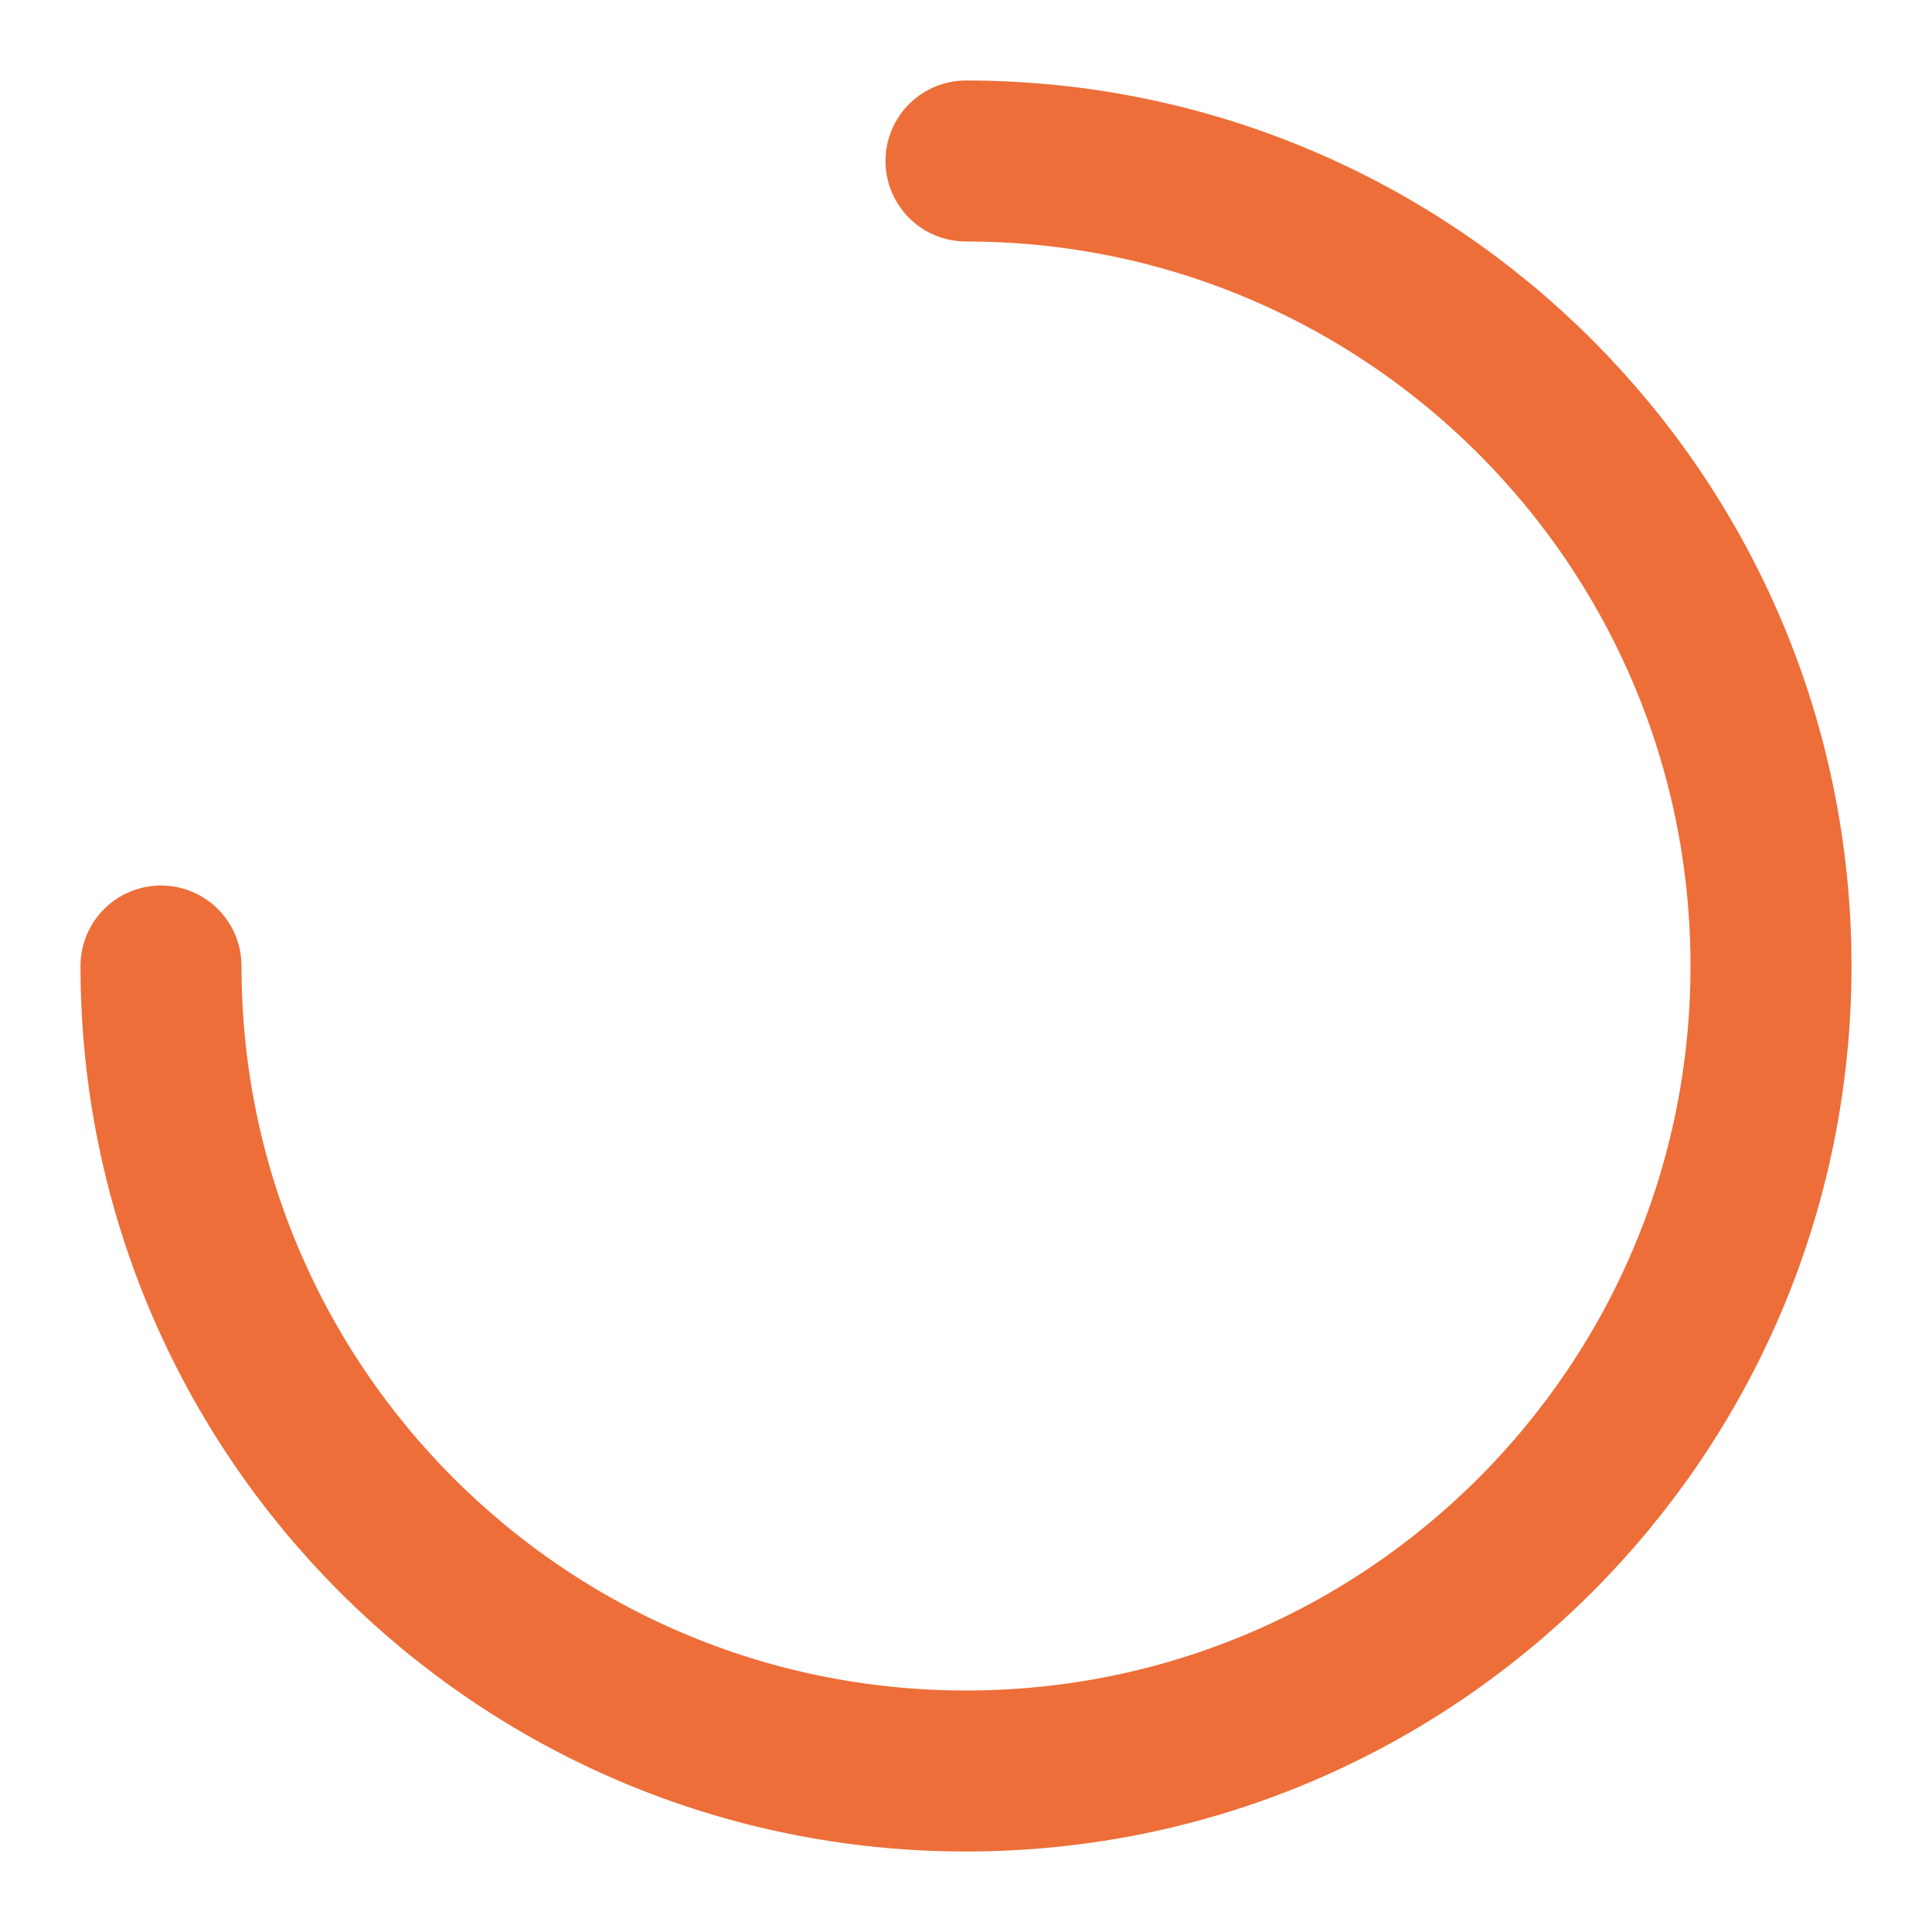 <svg fill="none" viewBox="0 0 48 48" xmlns="http://www.w3.org/2000/svg"><path d="M4 24c0 11.046 8.954 20 20 20s20-8.954 20-20S35.046 4 24 4" stroke="#ed6e38" stroke-linecap="round" stroke-linejoin="round" stroke-width="4" class="stroke-000000"></path></svg>